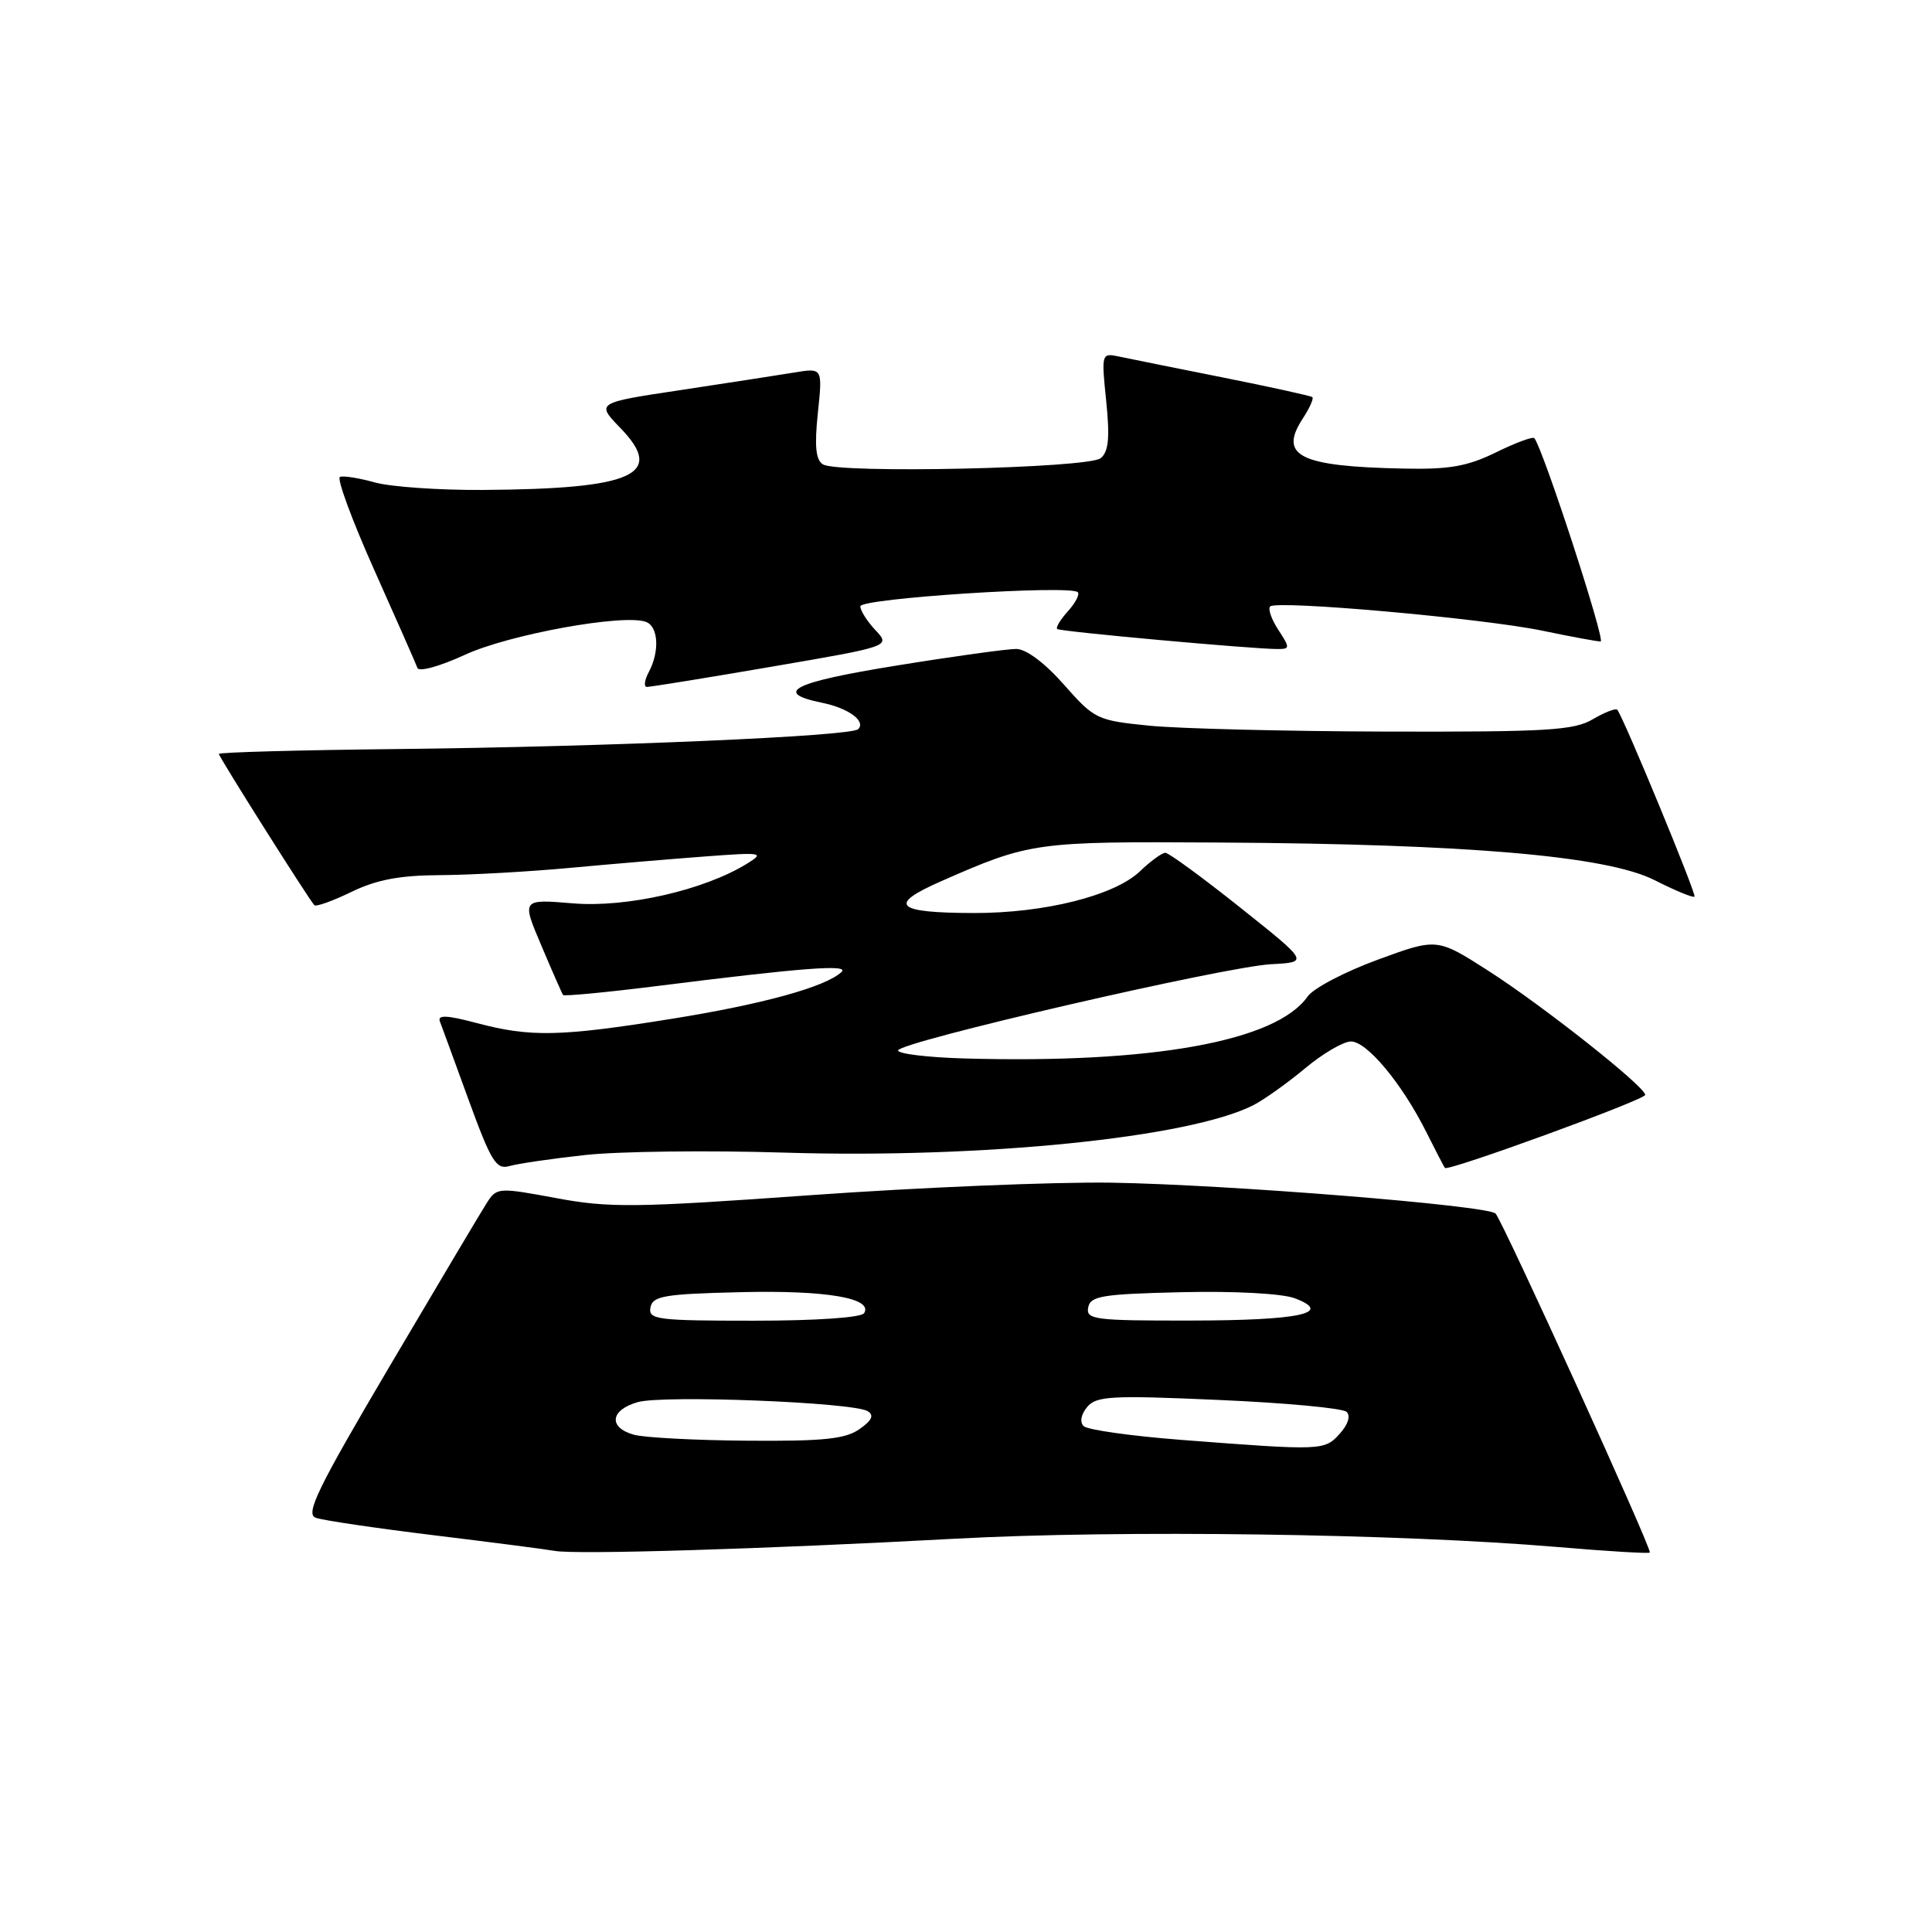 <?xml version="1.0" encoding="UTF-8" standalone="no"?>
<!DOCTYPE svg PUBLIC "-//W3C//DTD SVG 1.1//EN" "http://www.w3.org/Graphics/SVG/1.1/DTD/svg11.dtd" >
<svg xmlns="http://www.w3.org/2000/svg" xmlns:xlink="http://www.w3.org/1999/xlink" version="1.1" viewBox="0 0 256 256">
 <g >
 <path fill="currentColor"
d=" M 126.50 203.89 C 148.43 202.70 185.42 203.21 206.41 204.99 C 212.97 205.55 218.46 205.88 218.61 205.72 C 218.96 205.38 199.12 161.80 198.17 160.80 C 197.13 159.73 162.55 156.95 147.23 156.71 C 139.68 156.60 121.80 157.34 107.50 158.36 C 84.13 160.03 80.71 160.07 73.68 158.75 C 66.02 157.33 65.82 157.34 64.50 159.40 C 63.76 160.55 57.98 170.28 51.65 181.00 C 42.10 197.19 40.43 200.60 41.83 201.11 C 42.75 201.45 49.80 202.49 57.50 203.43 C 65.20 204.37 72.40 205.30 73.50 205.50 C 76.28 206.02 101.49 205.25 126.50 203.89 Z  M 77.50 153.05 C 81.90 152.56 93.83 152.41 104.00 152.73 C 130.20 153.53 157.63 150.75 166.08 146.44 C 167.50 145.71 170.58 143.52 172.93 141.56 C 175.27 139.60 178.01 138.00 179.01 138.00 C 181.13 138.00 185.77 143.57 188.99 150.00 C 190.23 152.47 191.34 154.62 191.46 154.76 C 191.88 155.25 218.00 145.72 218.00 145.08 C 218.00 143.99 204.42 133.25 197.19 128.62 C 190.41 124.28 190.41 124.28 182.52 127.18 C 178.18 128.77 174.01 130.96 173.26 132.05 C 169.09 137.99 152.62 140.96 127.75 140.25 C 122.94 140.11 119.00 139.64 119.00 139.19 C 119.00 138.09 162.29 128.08 168.46 127.76 C 173.43 127.50 173.43 127.50 164.33 120.25 C 159.32 116.26 154.86 113.00 154.42 113.00 C 153.97 113.00 152.46 114.10 151.05 115.45 C 147.69 118.67 138.41 121.00 129.04 120.98 C 118.63 120.96 117.55 119.91 124.70 116.77 C 136.50 111.58 137.15 111.49 161.50 111.64 C 194.50 111.83 212.93 113.42 219.25 116.63 C 221.97 118.01 224.35 118.99 224.53 118.81 C 224.82 118.51 215.16 95.13 214.30 94.05 C 214.10 93.81 212.65 94.37 211.06 95.30 C 208.57 96.78 205.02 96.99 183.85 96.94 C 170.46 96.90 156.27 96.55 152.32 96.16 C 145.34 95.46 145.02 95.30 140.98 90.72 C 138.45 87.85 135.98 86.00 134.67 85.99 C 133.47 85.98 126.31 86.97 118.74 88.20 C 105.09 90.40 102.34 91.77 108.92 93.12 C 112.43 93.83 114.78 95.56 113.71 96.62 C 112.77 97.56 80.53 98.95 52.75 99.25 C 39.69 99.39 29.00 99.68 29.00 99.90 C 29.00 100.29 40.83 119.03 41.65 119.94 C 41.87 120.18 44.07 119.39 46.55 118.19 C 49.88 116.57 52.94 115.99 58.28 115.96 C 62.25 115.94 70.00 115.51 75.50 115.00 C 81.00 114.49 89.10 113.81 93.50 113.48 C 101.00 112.92 101.34 112.98 99.00 114.43 C 93.31 117.95 83.03 120.29 75.93 119.70 C 69.11 119.13 69.11 119.13 71.74 125.31 C 73.18 128.72 74.47 131.65 74.61 131.84 C 74.74 132.03 80.40 131.49 87.18 130.64 C 106.43 128.22 112.62 127.75 111.50 128.80 C 109.40 130.77 101.04 133.07 89.00 135.00 C 74.22 137.37 70.28 137.45 63.17 135.56 C 59.28 134.52 57.96 134.46 58.28 135.32 C 58.53 135.97 60.25 140.68 62.11 145.79 C 65.08 153.92 65.75 155.01 67.50 154.51 C 68.60 154.19 73.10 153.53 77.50 153.05 Z  M 102.25 88.34 C 118.01 85.64 118.01 85.64 116.00 83.50 C 114.90 82.33 114.00 80.91 114.00 80.34 C 114.00 79.28 141.82 77.48 142.81 78.47 C 143.09 78.76 142.50 79.89 141.50 81.00 C 140.50 82.11 139.86 83.16 140.09 83.35 C 140.50 83.69 165.97 86.00 169.27 86.00 C 170.94 86.00 170.95 85.85 169.39 83.47 C 168.48 82.08 167.99 80.68 168.30 80.36 C 169.16 79.50 196.47 81.93 204.37 83.57 C 208.15 84.36 211.63 85.00 212.09 85.00 C 212.79 85.00 204.47 59.48 203.31 58.06 C 203.12 57.82 200.83 58.66 198.23 59.94 C 194.43 61.80 192.03 62.22 186.00 62.09 C 172.16 61.81 169.37 60.41 172.65 55.42 C 173.54 54.05 174.10 52.80 173.89 52.62 C 173.67 52.45 168.32 51.27 162.00 50.01 C 155.68 48.75 149.47 47.50 148.21 47.23 C 145.96 46.76 145.93 46.86 146.58 53.16 C 147.07 58.02 146.90 59.84 145.85 60.71 C 144.23 62.05 111.08 62.79 109.04 61.53 C 108.09 60.94 107.91 59.12 108.37 54.73 C 109.00 48.74 109.00 48.74 105.25 49.36 C 103.19 49.70 96.43 50.74 90.23 51.68 C 78.97 53.37 78.97 53.37 82.21 56.72 C 88.19 62.89 83.96 64.79 64.00 64.92 C 58.22 64.96 51.79 64.51 49.69 63.93 C 47.60 63.35 45.51 63.01 45.05 63.19 C 44.59 63.36 46.63 68.90 49.58 75.50 C 52.53 82.10 55.11 87.95 55.31 88.50 C 55.51 89.06 58.27 88.30 61.59 86.77 C 67.41 84.07 82.72 81.29 85.61 82.41 C 87.25 83.03 87.42 86.34 85.96 89.07 C 85.40 90.13 85.28 91.01 85.71 91.02 C 86.15 91.03 93.59 89.83 102.25 88.34 Z  M 156.50 190.79 C 149.90 190.28 144.09 189.46 143.59 188.97 C 143.05 188.44 143.24 187.42 144.05 186.44 C 145.26 184.98 147.24 184.87 161.46 185.50 C 170.28 185.88 177.92 186.59 178.43 187.08 C 178.99 187.61 178.63 188.75 177.52 189.98 C 175.49 192.22 175.24 192.23 156.50 190.79 Z  M 84.00 190.11 C 80.58 189.16 80.85 186.83 84.50 185.79 C 87.87 184.82 113.08 185.81 114.98 186.99 C 115.85 187.53 115.54 188.21 113.88 189.37 C 112.01 190.68 109.10 190.98 99.03 190.90 C 92.14 190.85 85.38 190.49 84.00 190.11 Z  M 86.19 173.25 C 86.48 171.72 88.00 171.46 98.12 171.22 C 109.48 170.94 115.73 172.01 114.50 174.00 C 114.14 174.59 108.15 175.00 99.87 175.00 C 87.06 175.00 85.88 174.85 86.19 173.25 Z  M 144.19 173.25 C 144.48 171.72 146.03 171.47 156.62 171.22 C 163.63 171.06 169.91 171.40 171.57 172.03 C 176.76 174.00 172.20 174.97 157.68 174.98 C 145.05 175.00 143.88 174.85 144.19 173.25 Z "/>
</g>
</svg>